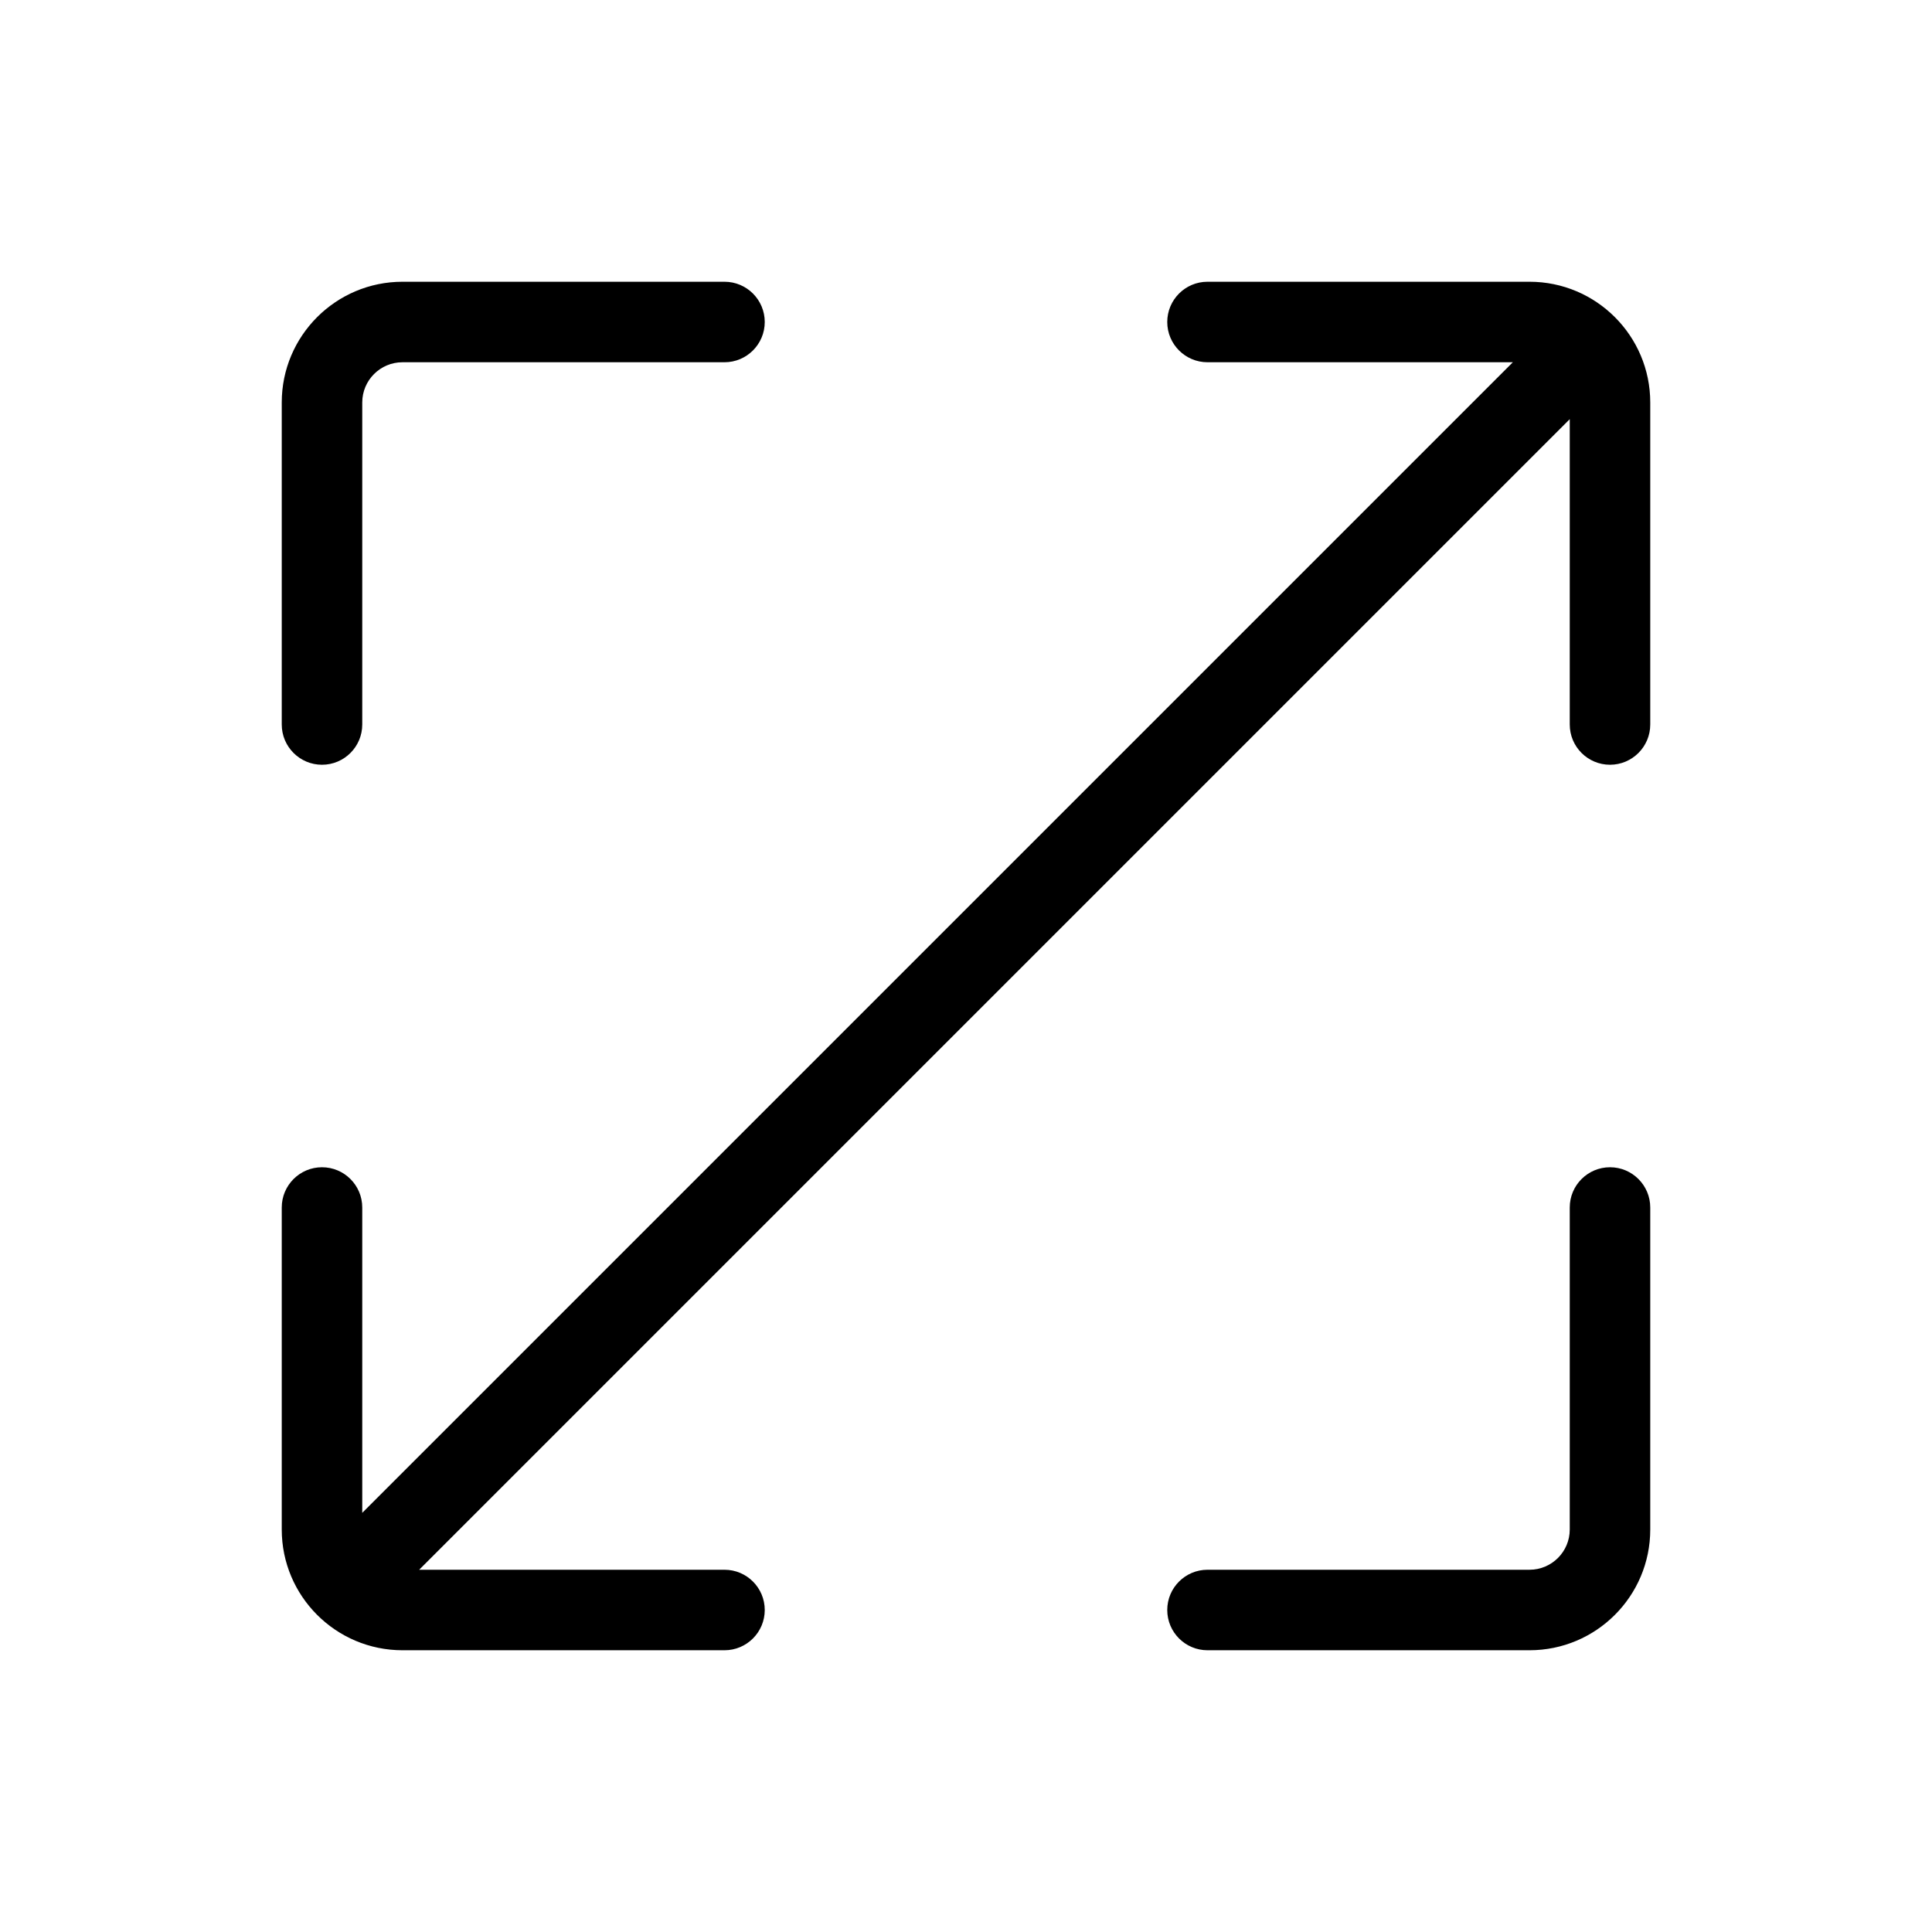<svg width="24" height="24" viewBox="0 0 24 24" fill="none" xmlns="http://www.w3.org/2000/svg">
<path d="M20 9.5C19.724 9.5 19.5 9.276 19.5 9V5.207L5.207 19.5H9C9.276 19.5 9.5 19.724 9.5 20C9.5 20.276 9.276 20.5 9 20.5H5C4.172 20.5 3.5 19.828 3.5 19V15C3.5 14.724 3.724 14.5 4 14.5C4.276 14.5 4.5 14.724 4.5 15V18.793L18.793 4.5L15 4.5C14.724 4.5 14.5 4.276 14.5 4C14.5 3.724 14.724 3.5 15 3.5H19C19.828 3.5 20.5 4.172 20.5 5V9C20.5 9.276 20.276 9.5 20 9.5Z" fill="black"/>
<path fill-rule="evenodd" clip-rule="evenodd" d="M3.5 5C3.5 4.172 4.172 3.5 5 3.5H9C9.276 3.5 9.5 3.724 9.5 4C9.5 4.276 9.276 4.5 9 4.5H5C4.724 4.5 4.5 4.724 4.5 5V9C4.5 9.276 4.276 9.5 4 9.5C3.724 9.5 3.5 9.276 3.5 9V5Z" fill="black"/>
<path fill-rule="evenodd" clip-rule="evenodd" d="M20.5 19C20.5 19.828 19.828 20.5 19 20.5H15C14.724 20.5 14.5 20.276 14.5 20C14.5 19.724 14.724 19.5 15 19.5H19C19.276 19.5 19.5 19.276 19.5 19V15C19.5 14.724 19.724 14.5 20 14.5C20.276 14.5 20.5 14.724 20.5 15V19Z" fill="black"/>
</svg>
